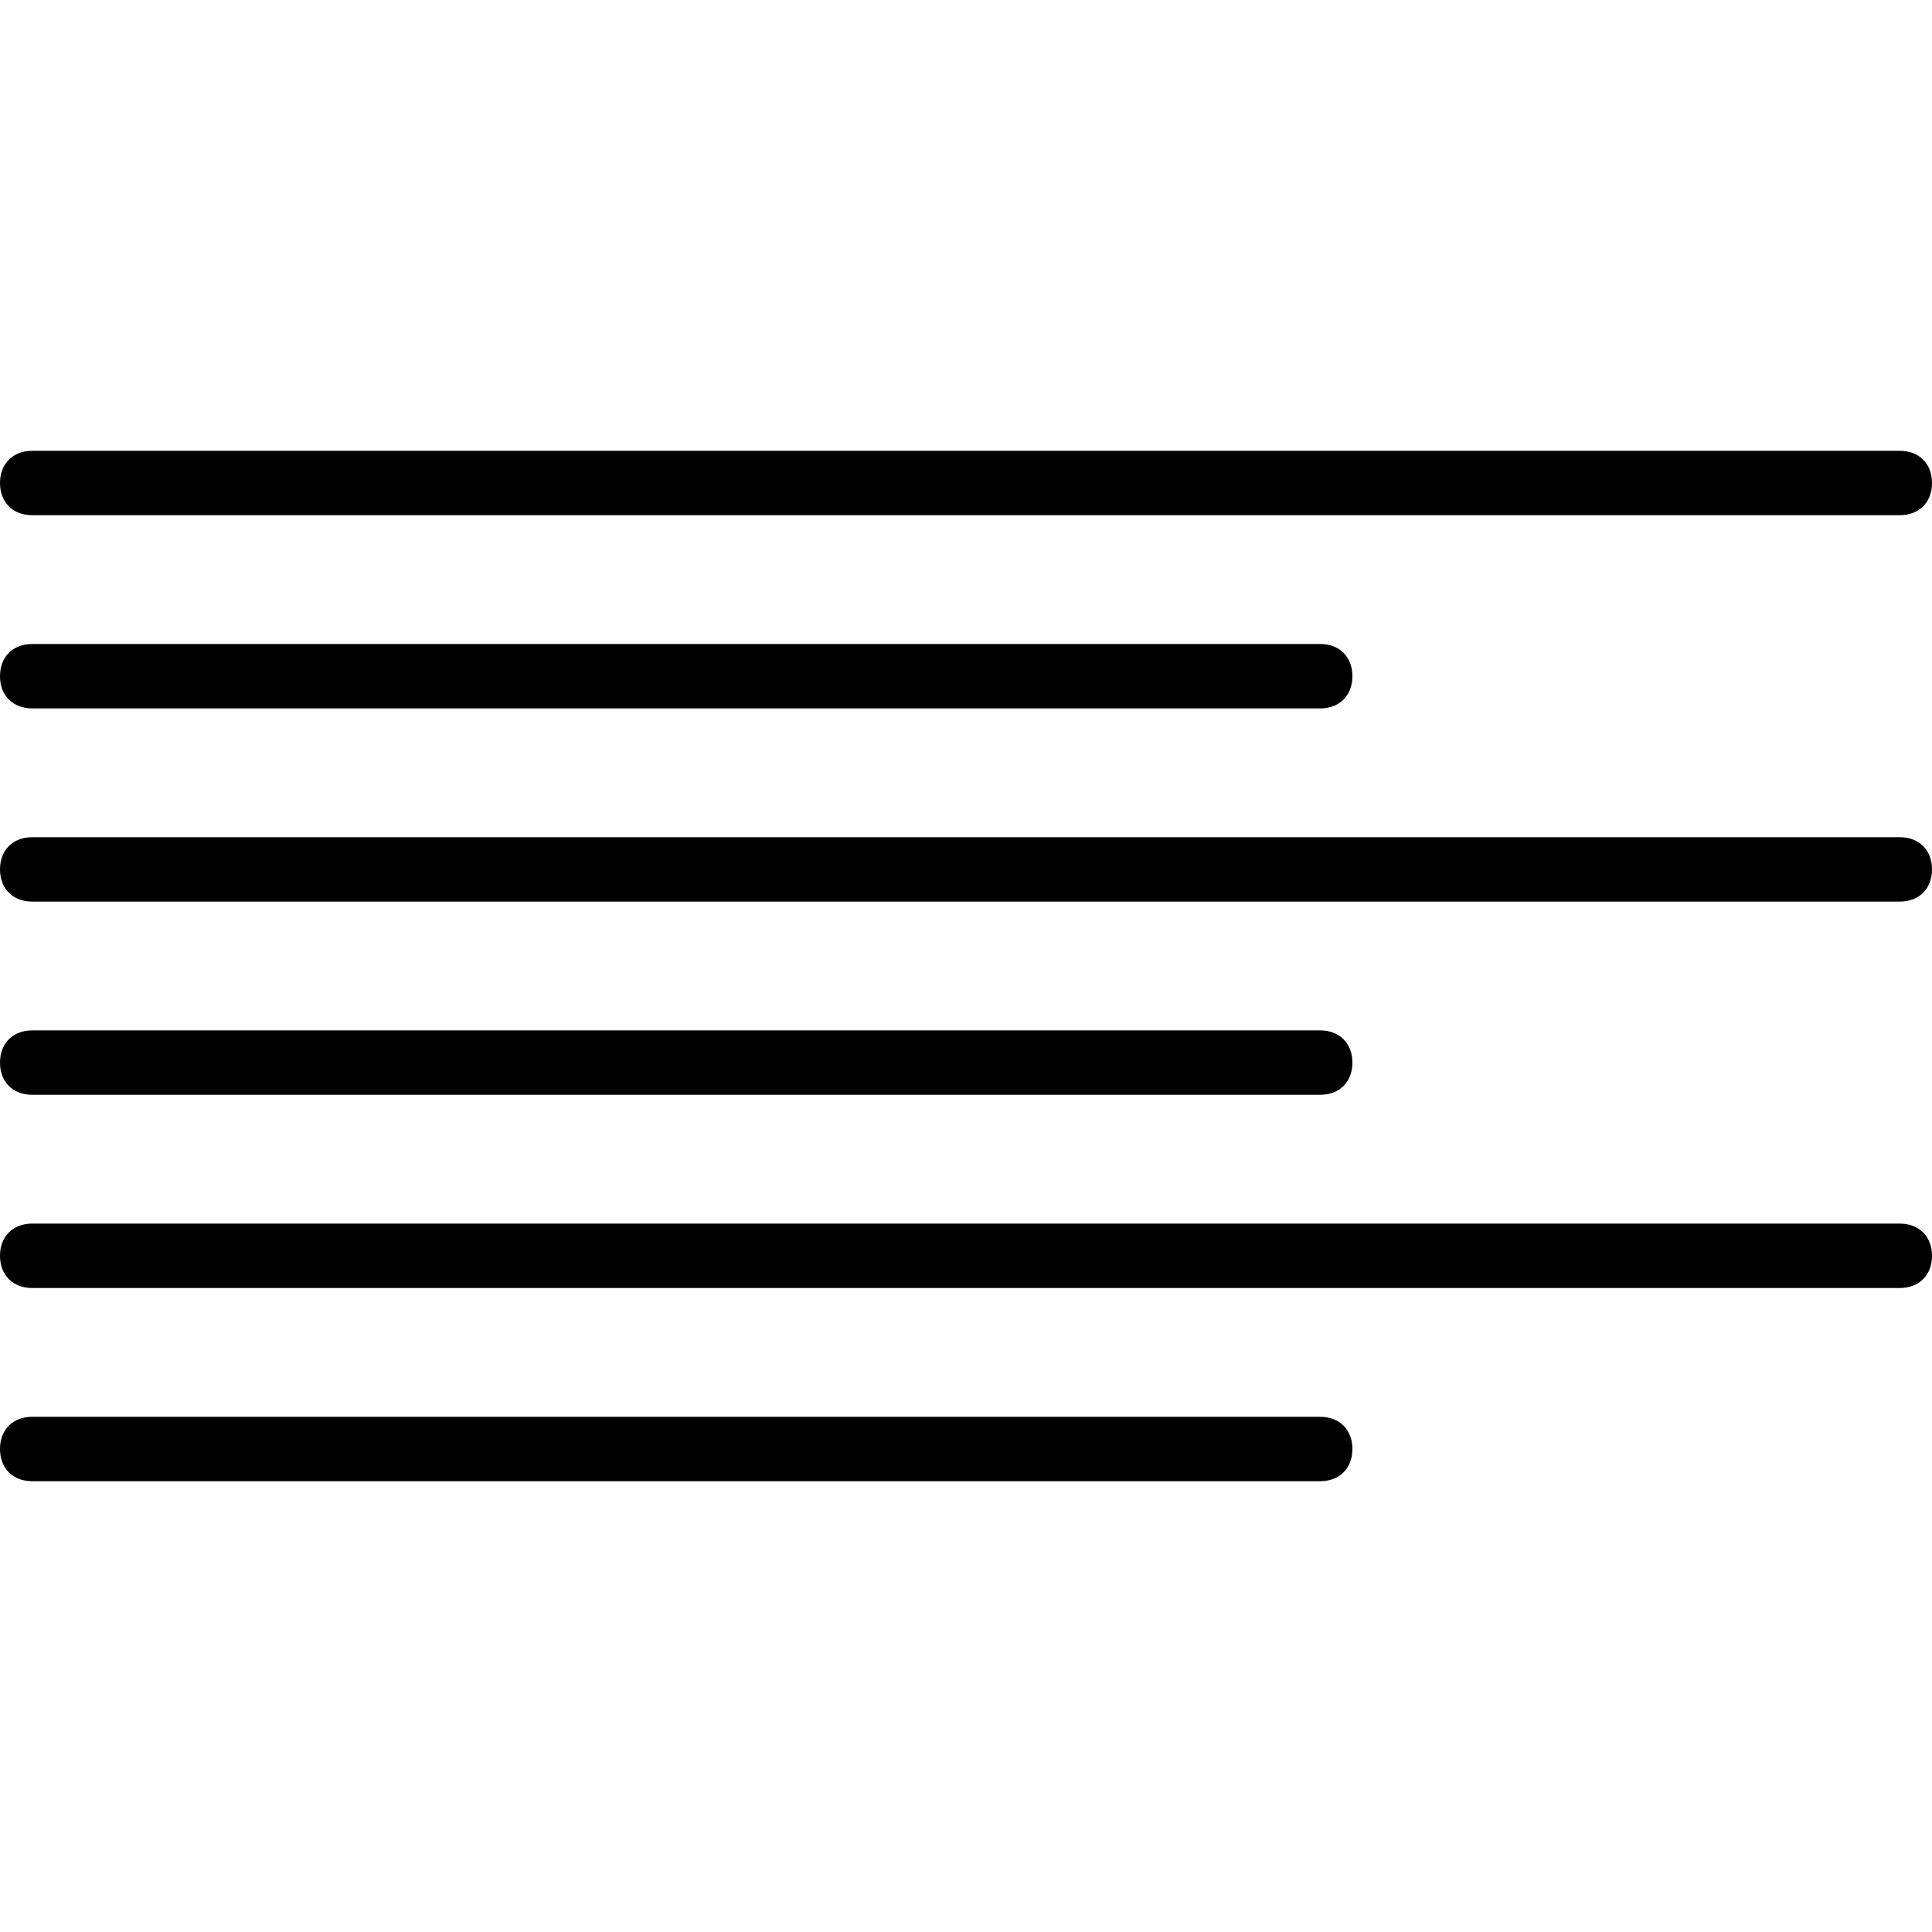 <?xml version="1.0" encoding="utf-8"?>
<!-- Generator: Adobe Illustrator 19.0.0, SVG Export Plug-In . SVG Version: 6.00 Build 0)  -->
<svg version="1.1" id="Layer_1" xmlns="http://www.w3.org/2000/svg" xmlns:xlink="http://www.w3.org/1999/xlink" x="0px" y="0px"
	 viewBox="0 0 30 30" style="enable-background:new 0 0 30 30;" xml:space="preserve">
<g>
	<g>
		<path d="M29.5,8h-29C0.2,8,0,7.8,0,7.5S0.2,7,0.5,7h29C29.8,7,30,7.2,30,7.5S29.8,8,29.5,8z"/>
	</g>
	<g>
		<path d="M20.5,11h-20C0.2,11,0,10.8,0,10.5S0.2,10,0.5,10h20c0.3,0,0.5,0.2,0.5,0.5S20.8,11,20.5,11z"/>
	</g>
	<g>
		<path d="M29.5,14h-29C0.2,14,0,13.8,0,13.5S0.2,13,0.5,13h29c0.3,0,0.5,0.2,0.5,0.5S29.8,14,29.5,14z"/>
	</g>
	<g>
		<path d="M20.5,17h-20C0.2,17,0,16.8,0,16.5S0.2,16,0.5,16h20c0.3,0,0.5,0.2,0.5,0.5S20.8,17,20.5,17z"/>
	</g>
	<g>
		<path d="M29.5,20h-29C0.2,20,0,19.8,0,19.5S0.2,19,0.5,19h29c0.3,0,0.5,0.2,0.5,0.5S29.8,20,29.5,20z"/>
	</g>
	<g>
		<path d="M20.5,23h-20C0.2,23,0,22.8,0,22.5S0.2,22,0.5,22h20c0.3,0,0.5,0.2,0.5,0.5S20.8,23,20.5,23z"/>
	</g>
</g>
</svg>

